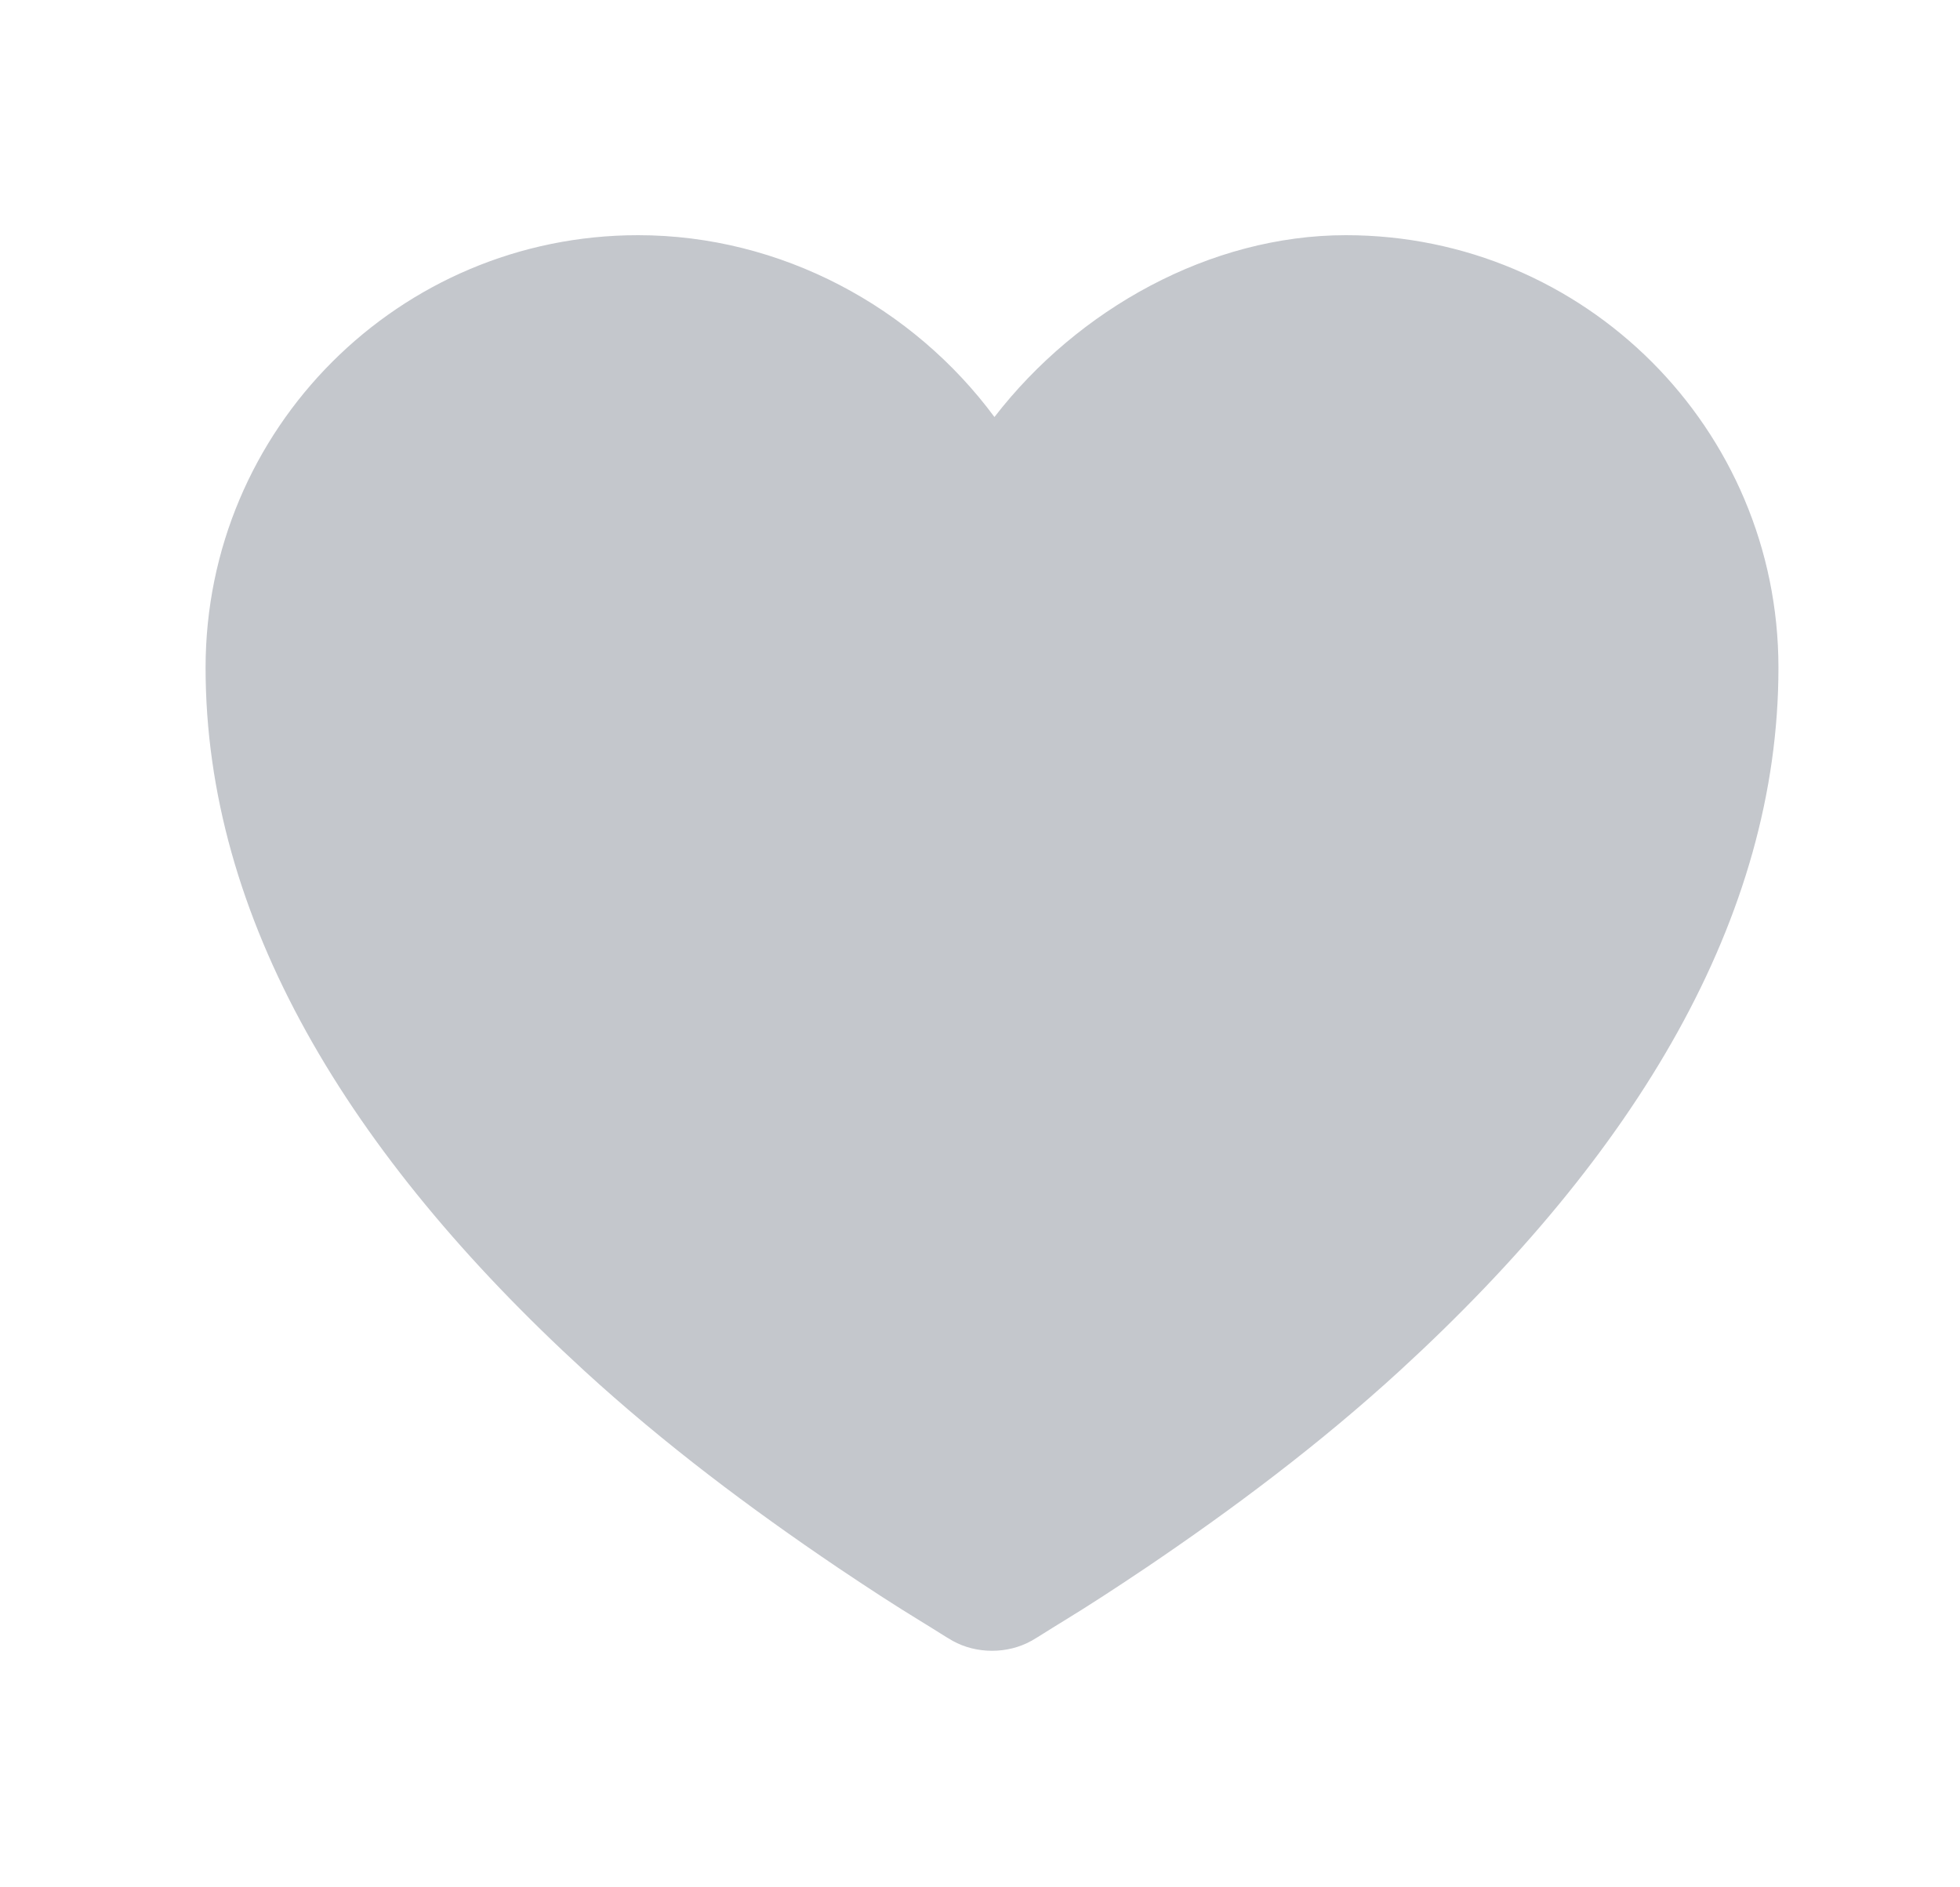 <svg width="27" height="26" viewBox="0 0 27 26" fill="none" xmlns="http://www.w3.org/2000/svg">
<g opacity="0.4">
<path d="M8.79 3.24C5.5 3.24 2.832 5.907 2.832 9.198C2.832 12.648 4.797 15.902 8.046 18.881C9.154 19.897 10.348 20.789 11.533 21.59C11.947 21.869 12.336 22.122 12.684 22.334C12.896 22.463 13.036 22.556 13.124 22.605C13.451 22.787 13.88 22.787 14.207 22.605C14.295 22.556 14.435 22.463 14.647 22.334C14.995 22.122 15.383 21.869 15.798 21.59C16.982 20.789 18.176 19.897 19.285 18.881C22.534 15.902 24.499 12.648 24.499 9.198C24.499 5.907 21.831 3.24 18.54 3.24C16.671 3.24 14.847 4.258 13.699 5.745C12.58 4.232 10.762 3.24 8.79 3.24Z" fill="#6B7280"/>
</g>
</svg>
